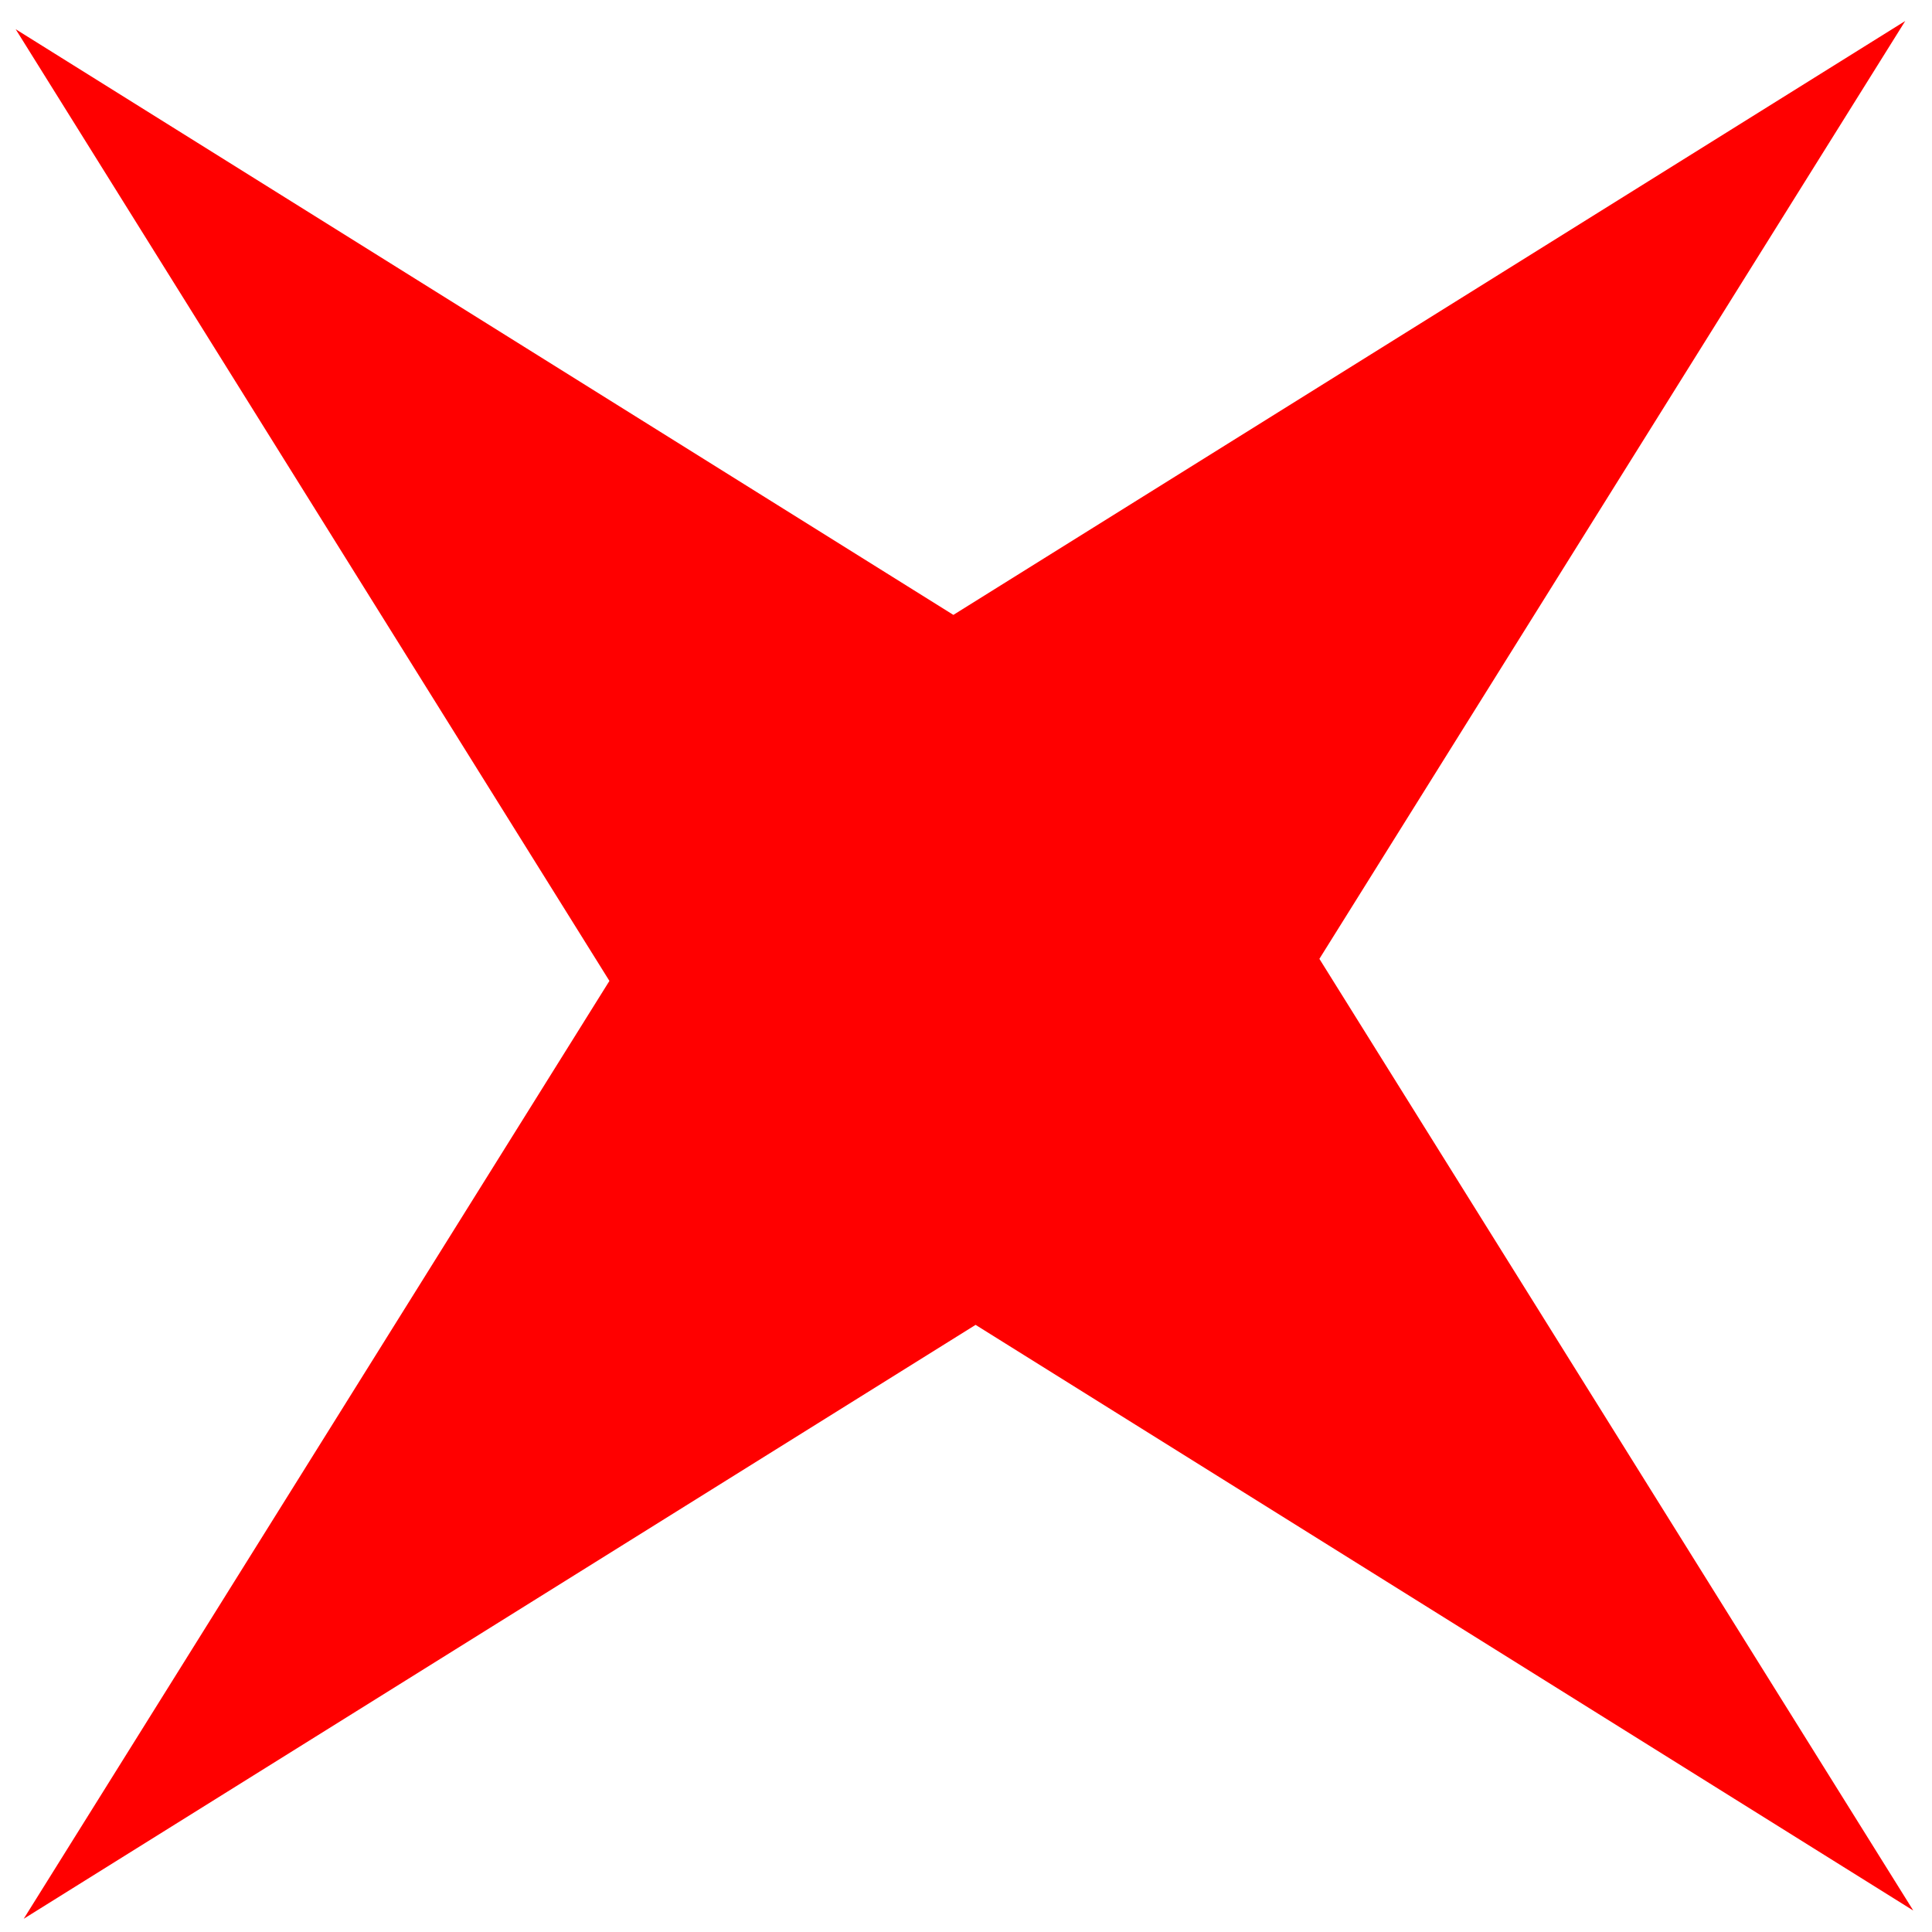 <?xml version="1.0" encoding="UTF-8" standalone="no"?>
<svg
   xmlns:dc="http://purl.org/dc/elements/1.1/"
   xmlns:cc="http://creativecommons.org/ns#"
   xmlns:rdf="http://www.w3.org/1999/02/22-rdf-syntax-ns#"
   xmlns:svg="http://www.w3.org/2000/svg"
   xmlns="http://www.w3.org/2000/svg"
   xmlns:sodipodi="http://sodipodi.sourceforge.net/DTD/sodipodi-0.dtd"
   xmlns:inkscape="http://www.inkscape.org/namespaces/inkscape"
   width="48"
   height="48"
   viewBox="0 0 12.7 12.7"
   version="1.1"
   id="svg8"
   sodipodi:docname="star.svg"
   inkscape:version="1.0 (4035a4fb49, 2020-05-01)">
  <defs
     id="defs2" />
  <sodipodi:namedview
     id="base"
     pagecolor="#ffffff"
     bordercolor="#666666"
     borderopacity="1.0"
     inkscape:pageopacity="0.0"
     inkscape:pageshadow="2"
     inkscape:zoom="12.167934"
     inkscape:cx="20.067"
     inkscape:cy="40.70129"
     inkscape:document-units="mm"
     inkscape:current-layer="layer1"
     inkscape:document-rotation="0"
     showgrid="false"
     units="px"
     inkscape:window-width="1920"
     inkscape:window-height="1253"
     inkscape:window-x="0"
     inkscape:window-y="0"
     inkscape:window-maximized="1" />
  <g
     inkscape:label="Layer 1"
     inkscape:groupmode="layer"
     id="layer1">
    <path
       sodipodi:type="star"
       style="fill:#ff0000;fill-opacity:1;stroke:none;stroke-width:0.5;stroke-miterlimit:4;stroke-dasharray:none"
       id="path833"
       sodipodi:sides="4"
       sodipodi:cx="6.3397403"
       sodipodi:cy="6.3755846"
       sodipodi:r1="8.7830038"
       sodipodi:r2="2.3345418"
       sodipodi:arg1="0.78110373"
       sodipodi:arg2="1.5395632"
       inkscape:flatsided="false"
       inkscape:rounded="0"
       inkscape:randomized="0"
       d="M 12.577,12.559 6.413,8.709 0.156,12.613 4.006,6.448 0.103,0.192 6.267,4.042 12.524,0.138 8.673,6.303 Z" />
  </g>
</svg>
